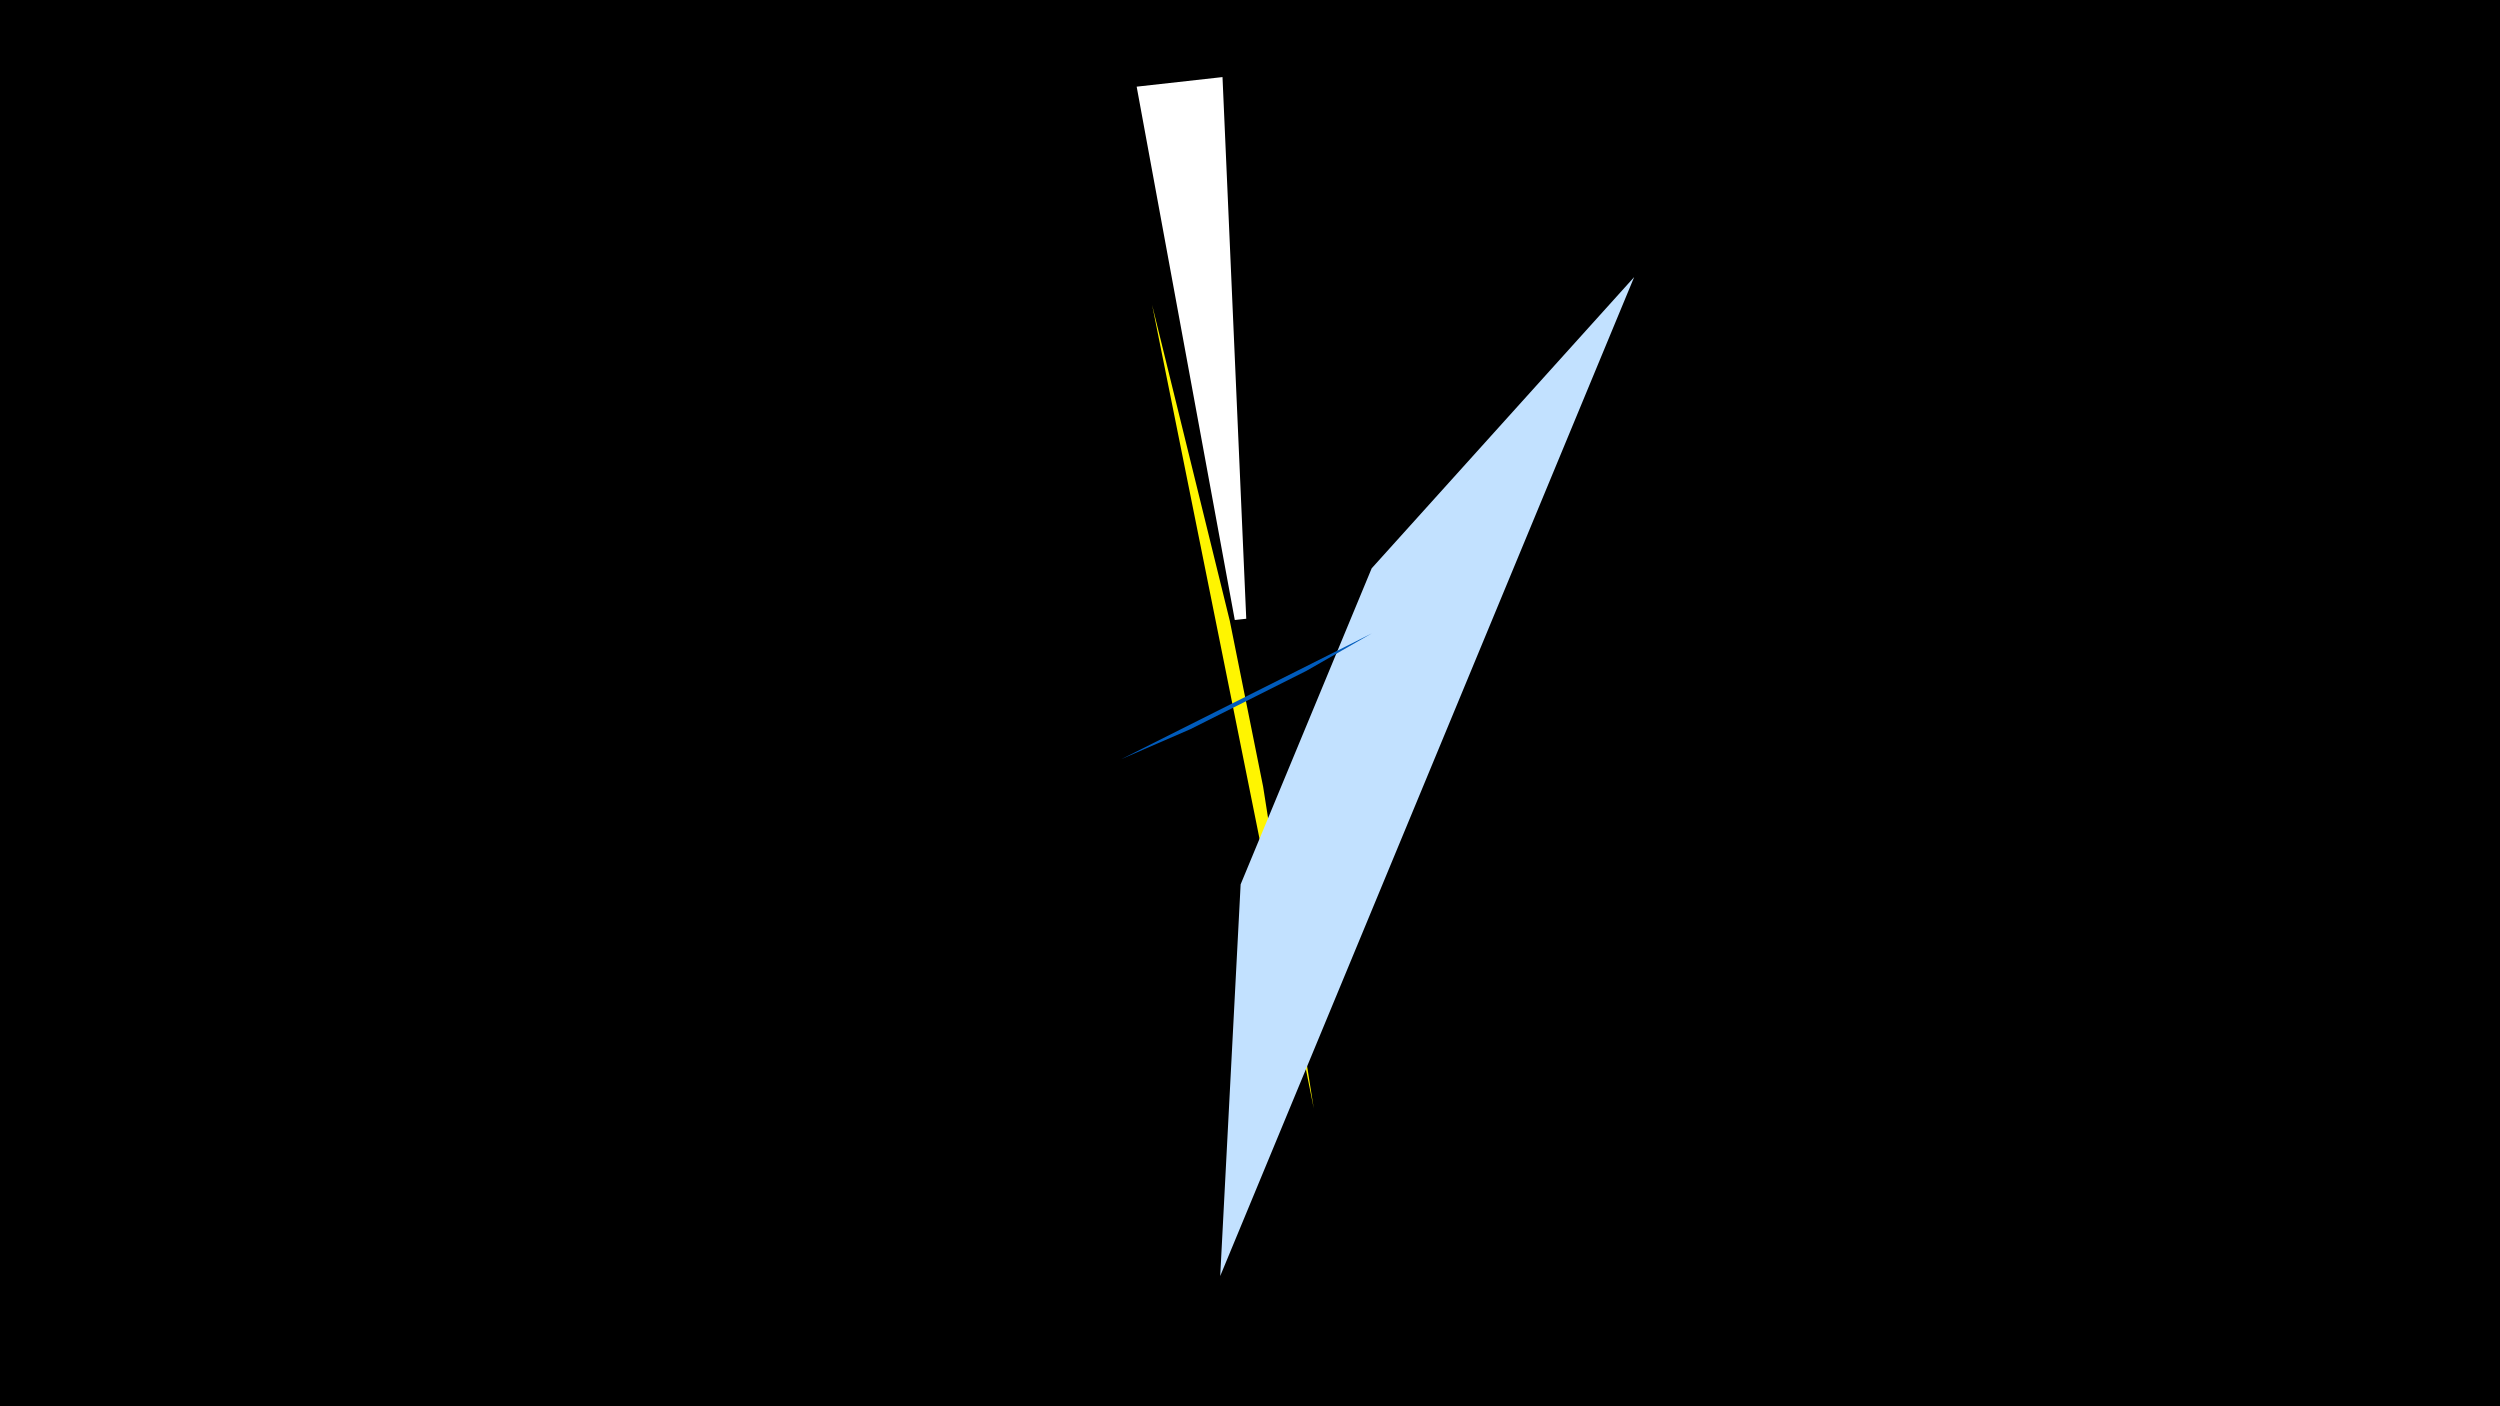<svg width="1200" height="675" viewBox="-500 -500 1200 675" xmlns="http://www.w3.org/2000/svg"><title>19163</title><path d="M-500-500h1200v675h-1200z" fill="#000"/><path d="M53-353.7l77.6 385.7-24.3-154.4-16-79.6z" fill="#fff500"/><path d="M86.8-463l-41.2 4.6 47.1 256 5.5-0.6z" fill="#fff"/><path d="M284.4-367l-198.7 479.5 9.8-188 62.9-151.7z" fill="#c2e1ff"/><path d="M38.2-135.6l120.3-60.4-31.4 18-55.7 28z" fill="#005bbb"/></svg>